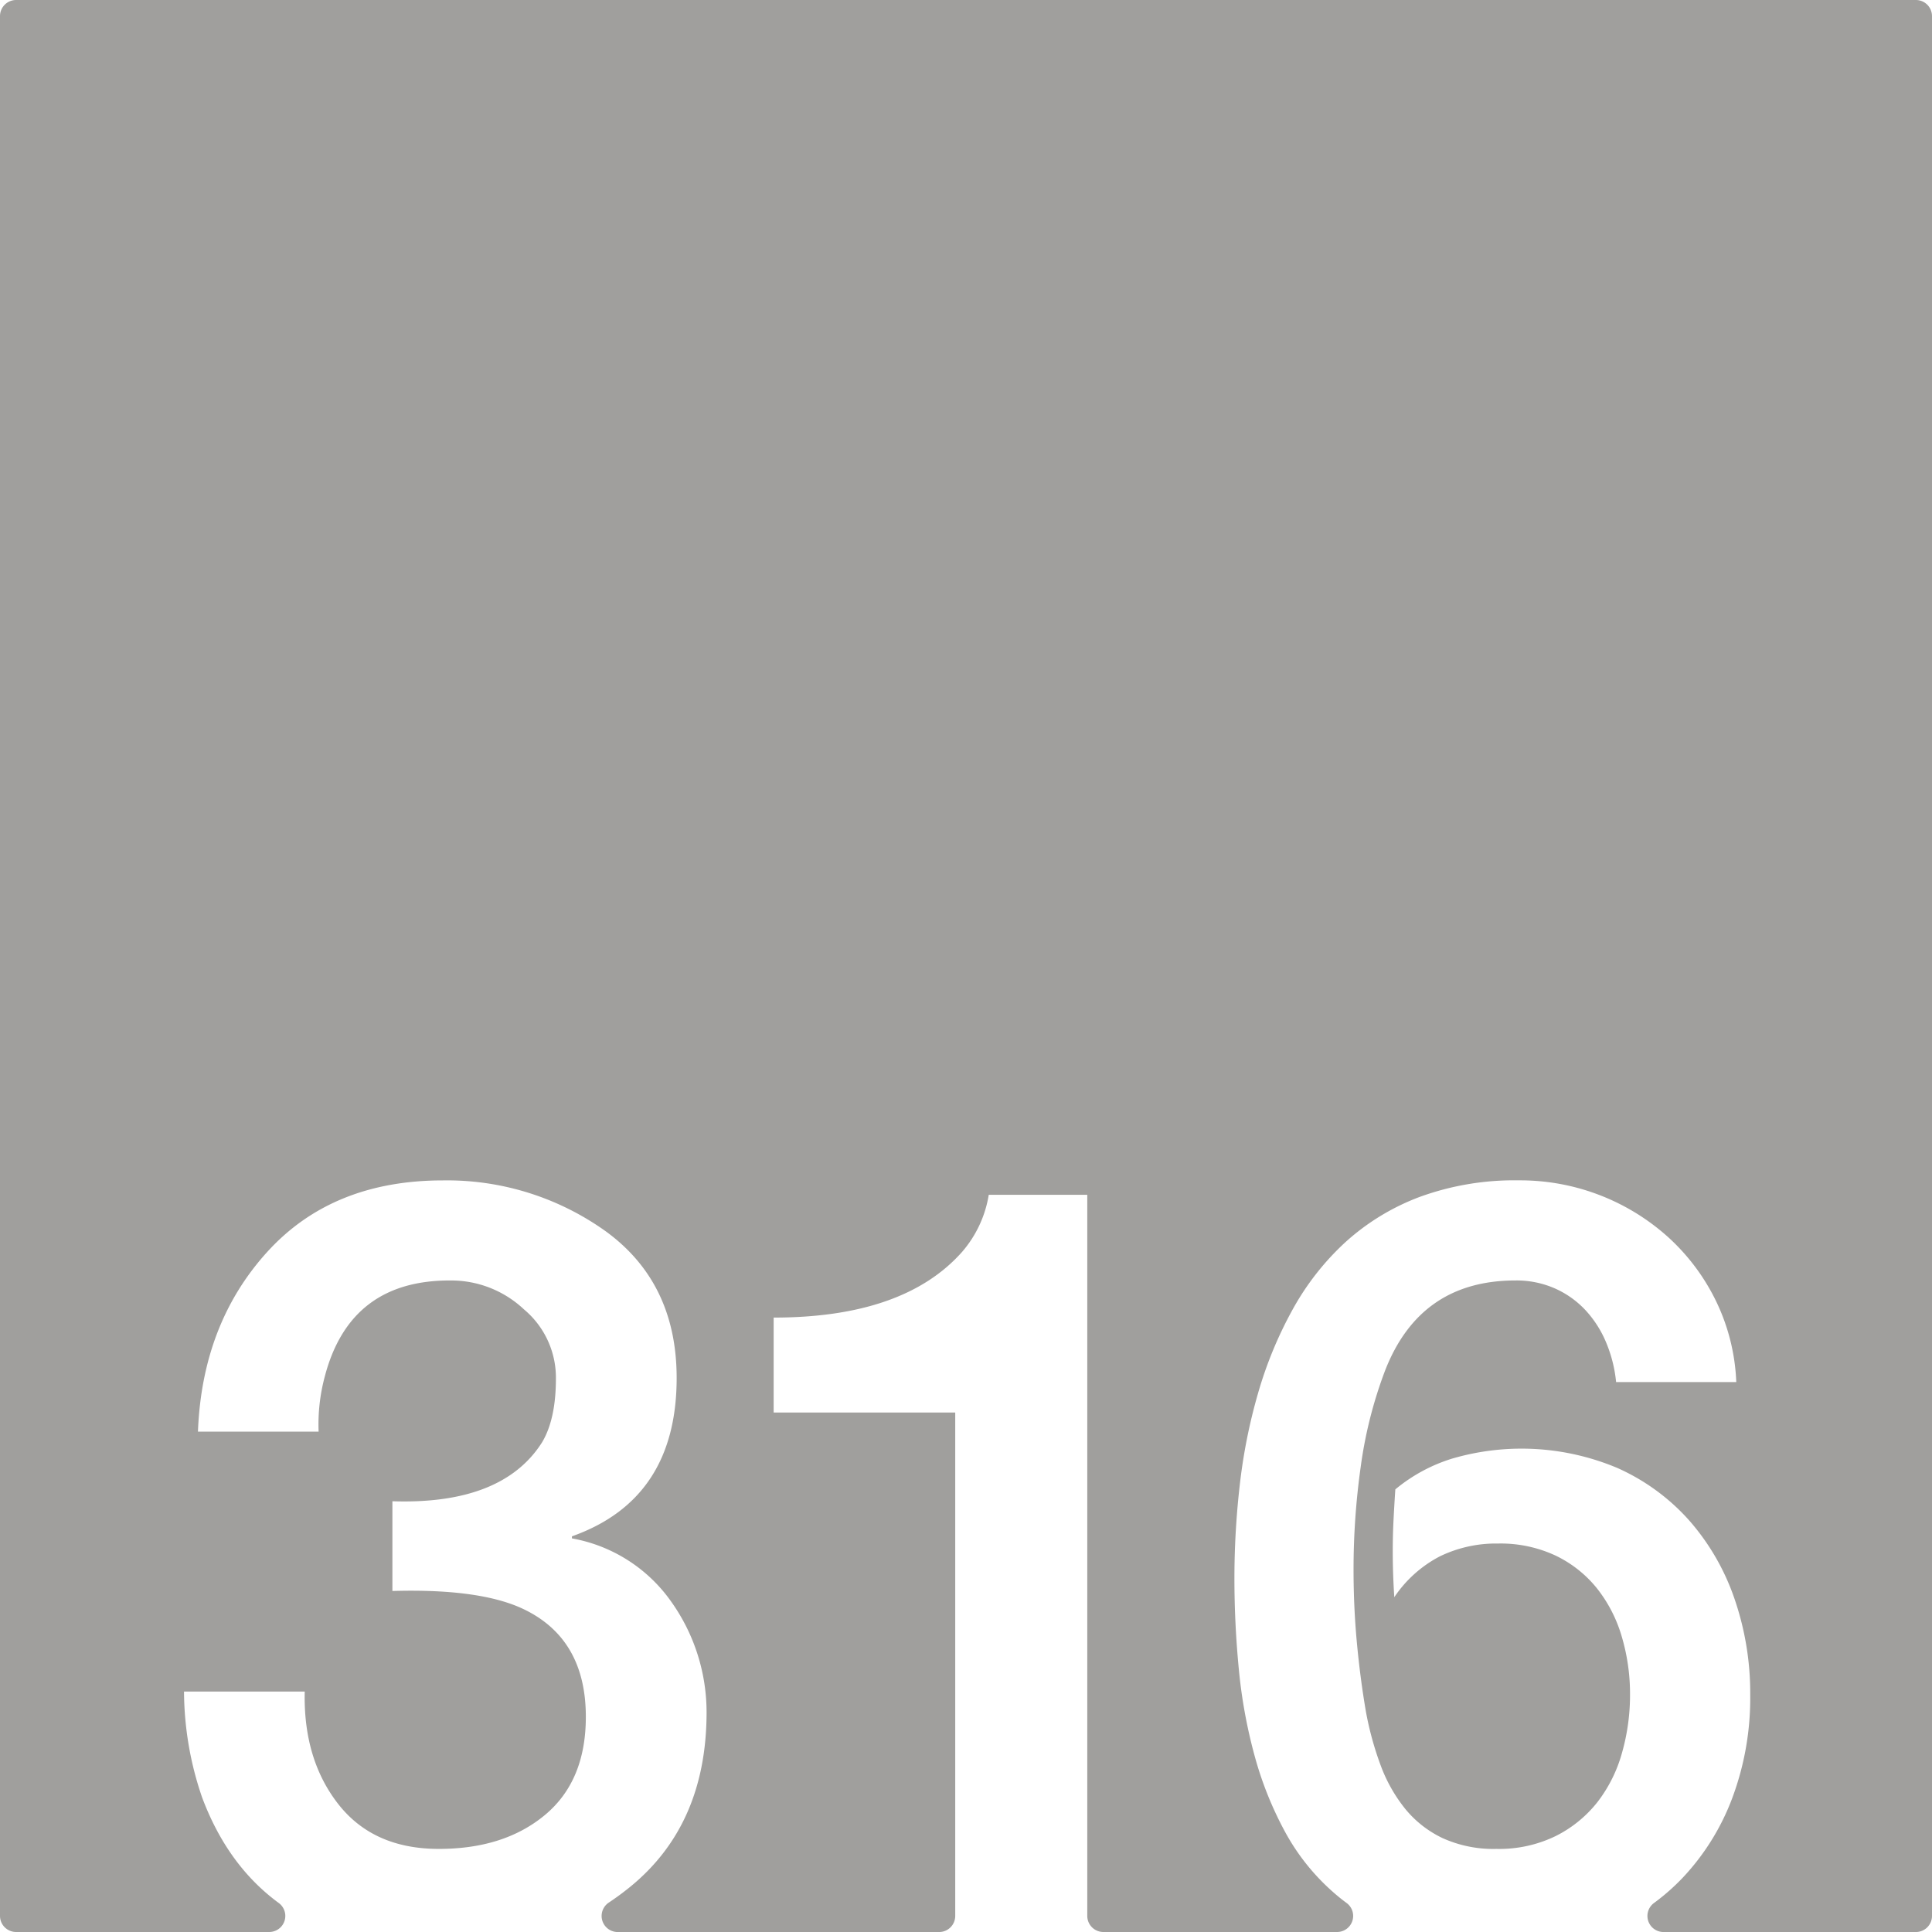 <svg xmlns="http://www.w3.org/2000/svg" width="120mm" height="120mm" viewBox="0 0 340.158 340.157">
  <g id="Zimmernummer">
      <g id="Z-03-316-E">
        <path fill="#A09f9d" stroke="none" d="M337.323,0H2.835A2.835,2.835,0,0,0,0,2.835V337.323a2.834,2.834,0,0,0,2.834,2.834H47.4a2.828,2.828,0,0,0,1.673-5.111q-9.015-6.613-13.495-18.6A57.906,57.906,0,0,1,32.4,297.827H53.652q-.272,11.9,5.9,19.8t17.71,7.9q11.532,0,18.709-5.994t7.174-17.256q0-13.623-10.807-18.89-7.629-3.724-23.25-3.27v-15.8q19.344.636,26.338-10.353,2.451-4.088,2.452-11.262a15.674,15.674,0,0,0-5.631-12.17,18.7,18.7,0,0,0-12.9-5.086q-17.709-.087-22.16,16.893a32.576,32.576,0,0,0-1.09,9.719H34.853q.726-18.982,12.169-31.606t30.97-12.625a47.988,47.988,0,0,1,28.7,8.992q12.442,9.083,12.443,25.793,0,21.344-18.437,27.881v.364a27.206,27.206,0,0,1,17.438,11.08,33.612,33.612,0,0,1,6.266,19.8q-.09,19.709-13.623,30.608-1.746,1.406-3.586,2.629a2.829,2.829,0,0,0,1.564,5.189h56.59a2.834,2.834,0,0,0,2.835-2.834V248.692H136.212V231.981q22.887,0,33.149-11.533a20.3,20.3,0,0,0,4.723-10.082h17.347V337.323a2.834,2.834,0,0,0,2.834,2.834h41.14a2.828,2.828,0,0,0,1.694-5.1q-1.089-.8-2.1-1.678a38.687,38.687,0,0,1-8.719-10.807,62.39,62.39,0,0,1-5.4-13.486,89.981,89.981,0,0,1-2.771-15.258q-.771-7.992-.771-15.984a144.425,144.425,0,0,1,.953-16.485,97.355,97.355,0,0,1,3.225-16.121,70.936,70.936,0,0,1,6.039-14.621,46.7,46.7,0,0,1,9.309-11.9,40.756,40.756,0,0,1,13.123-7.993,48.664,48.664,0,0,1,17.484-2.906A38.922,38.922,0,0,1,293.8,217.905a37.127,37.127,0,0,1,8.355,11.215,35.837,35.837,0,0,1,3.542,14.215H284.54a24.061,24.061,0,0,0-1.726-6.9,19.242,19.242,0,0,0-3.632-5.723,16.5,16.5,0,0,0-5.405-3.859,16.768,16.768,0,0,0-6.947-1.409q-16.8,0-22.977,15.895a76.627,76.627,0,0,0-4.269,16.846,129.709,129.709,0,0,0-1.272,18.119q0,6.63.59,12.941t1.59,12.125a55.934,55.934,0,0,0,2.543,9.309,27.219,27.219,0,0,0,4.314,7.72,19.031,19.031,0,0,0,6.629,5.223,21.653,21.653,0,0,0,9.492,1.906,22.7,22.7,0,0,0,10.444-2.269,21.7,21.7,0,0,0,7.356-5.994,25.094,25.094,0,0,0,4.314-8.674,37.178,37.178,0,0,0,1.408-10.217,35.52,35.52,0,0,0-1.453-10.219,24.861,24.861,0,0,0-4.359-8.49,20.988,20.988,0,0,0-7.266-5.767,22.889,22.889,0,0,0-10.172-2.135,22.644,22.644,0,0,0-10.263,2.271,21.746,21.746,0,0,0-7.992,7.174q-.271-4.088-.272-8.082,0-2.816.136-5.5t.318-5.4a29.1,29.1,0,0,1,9.944-5.4,43.483,43.483,0,0,1,29.154,1.635,37.186,37.186,0,0,1,12.669,9.264,41.017,41.017,0,0,1,7.947,13.759,51,51,0,0,1,2.77,16.983,50.226,50.226,0,0,1-3.133,18.027,41.845,41.845,0,0,1-8.81,14.168,38.058,38.058,0,0,1-5.006,4.394,2.83,2.83,0,0,0,1.685,5.106h44.434a2.835,2.835,0,0,0,2.835-2.834V2.835A2.835,2.835,0,0,0,337.323,0Z"/>
      </g>
    </g>
</svg>
